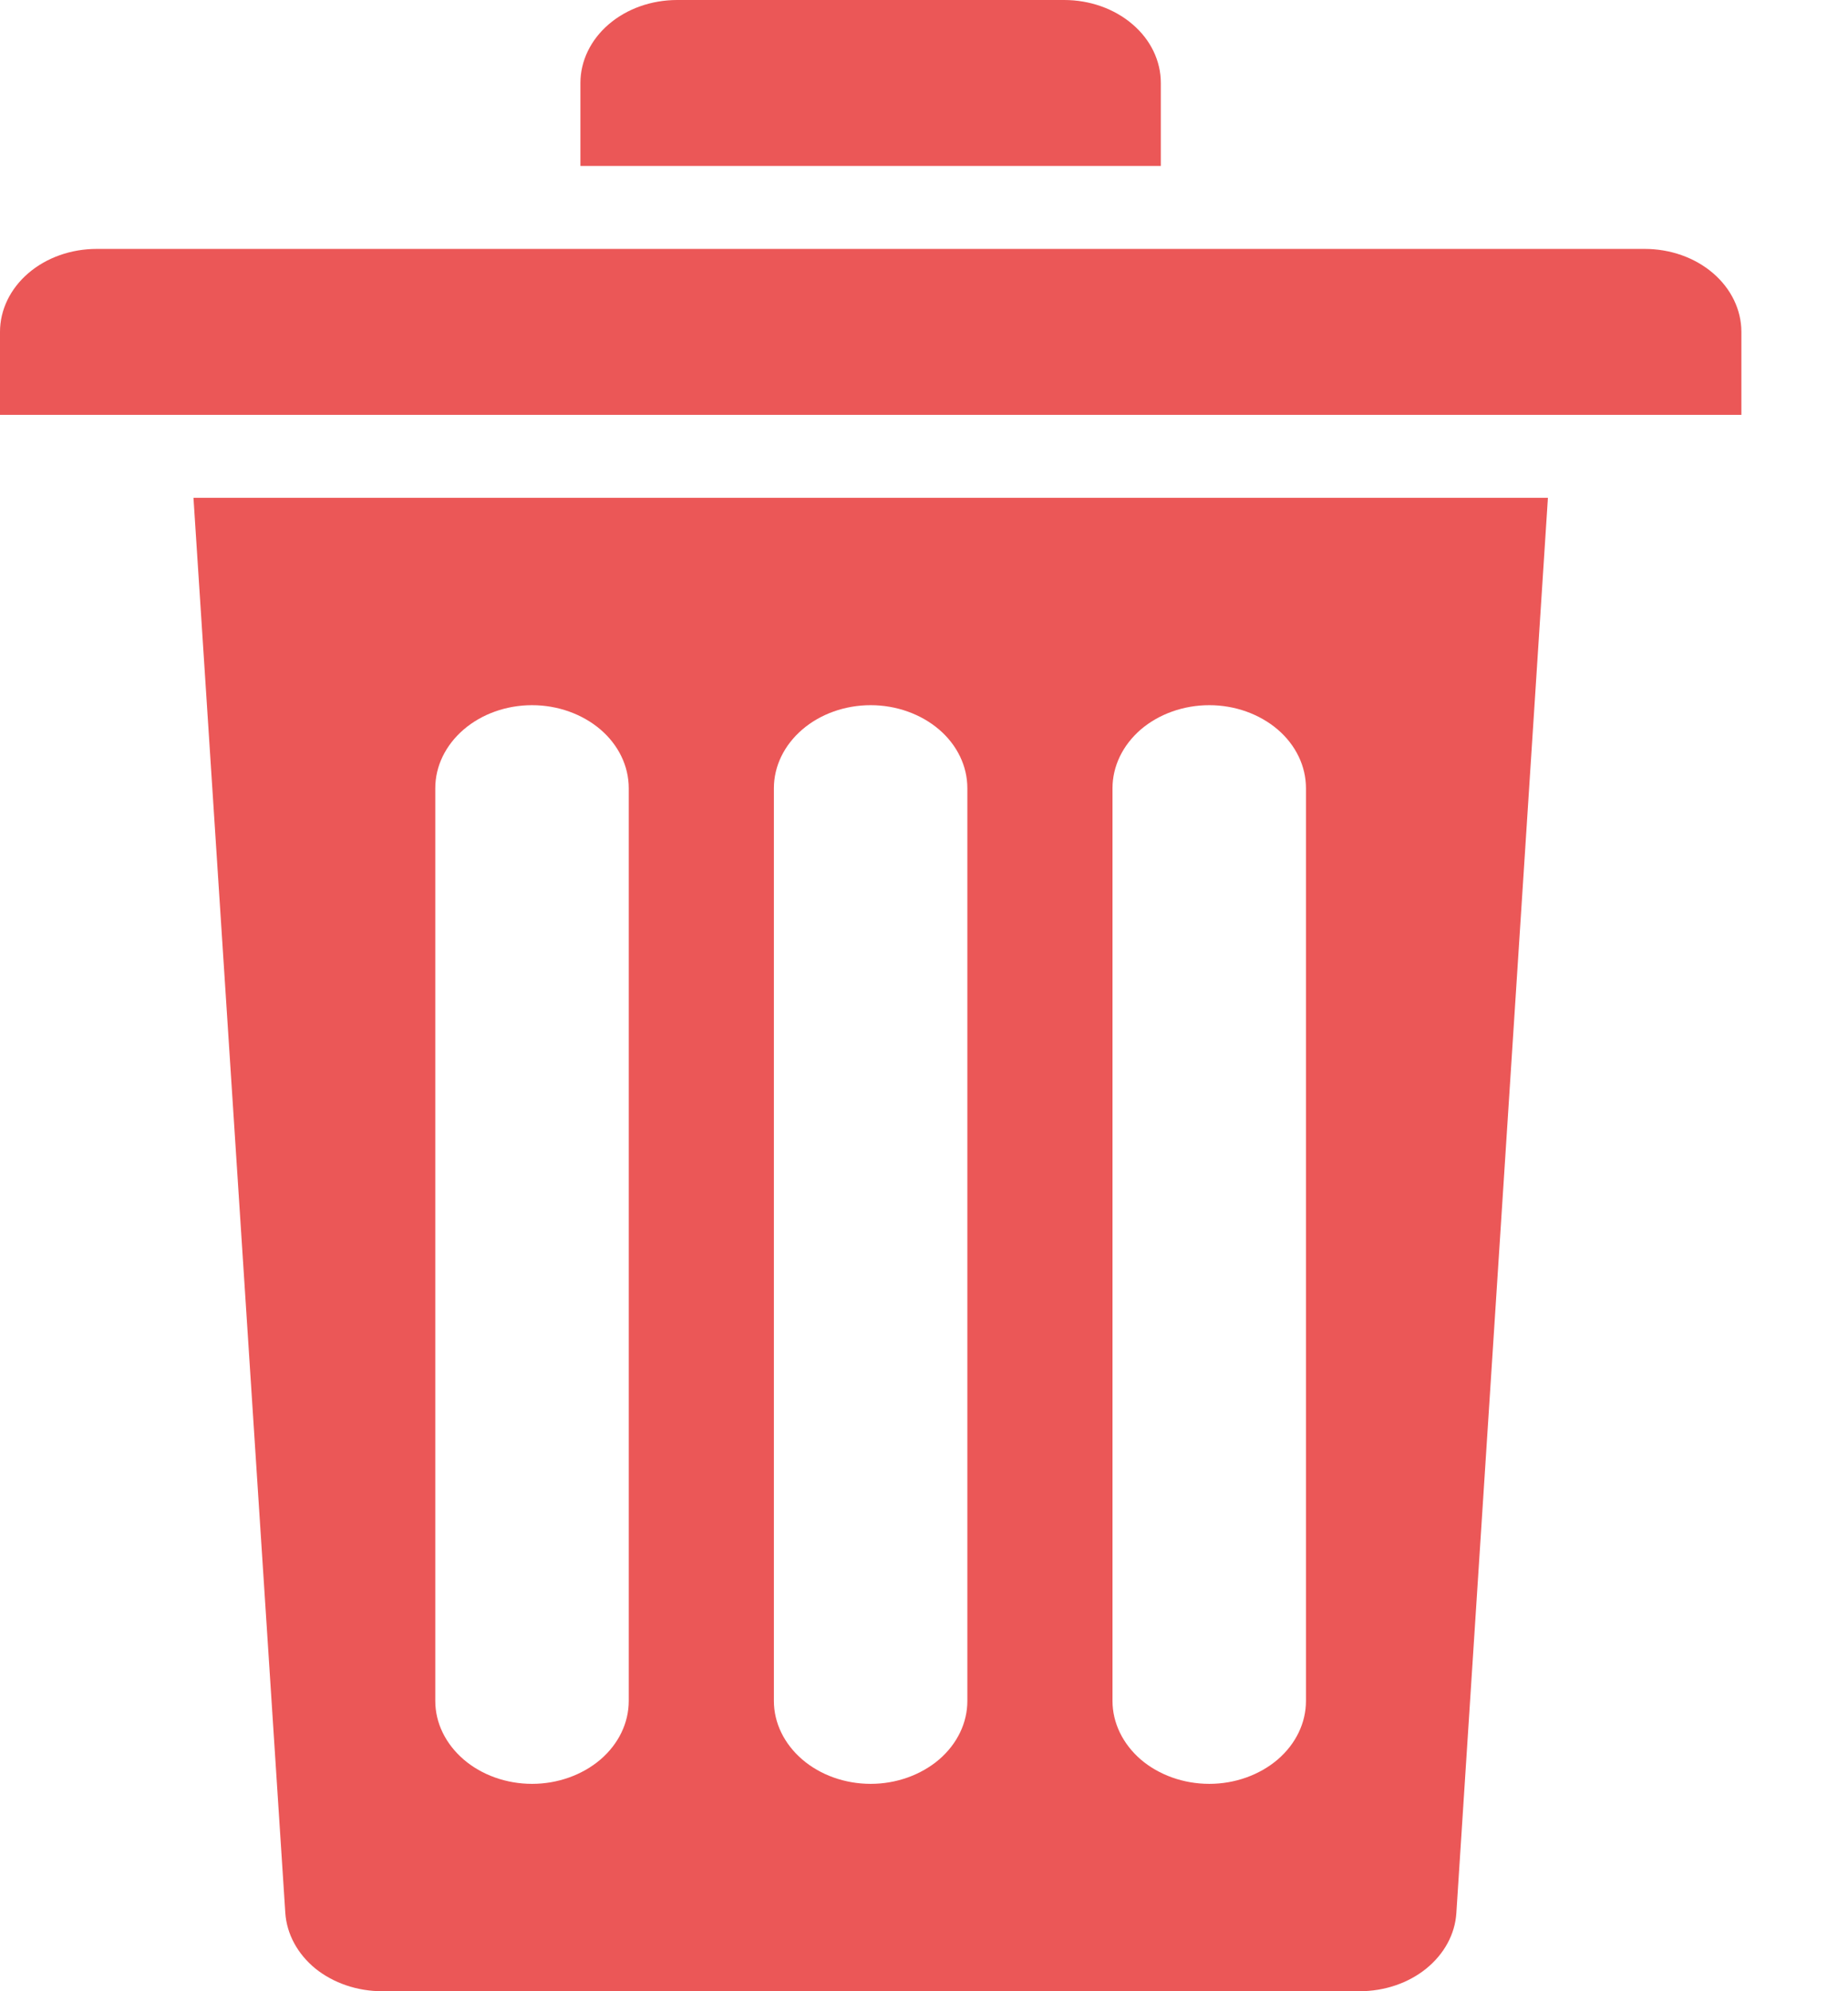 <svg width="13" height="14" viewBox="0 0 13 14" fill="none" xmlns="http://www.w3.org/2000/svg">
<g id="Layer 2">
<g id="Icon">
<path id="Vector" d="M0.681 1.75H11.569C11.75 1.75 11.923 1.811 12.051 1.921C12.178 2.03 12.25 2.179 12.25 2.333V2.917H0V2.333C0 2.179 0.072 2.03 0.199 1.921C0.327 1.811 0.5 1.75 0.681 1.75Z" fill="#EB5757"/>
<path id="Vector_2" d="M4.764 0H7.486C7.666 0 7.839 0.061 7.967 0.171C8.095 0.28 8.166 0.429 8.166 0.583V1.167H4.083V0.583C4.083 0.429 4.155 0.28 4.282 0.171C4.41 0.061 4.583 0 4.764 0Z" fill="#EB5757"/>
<path id="Vector_3" d="M1.361 3.5L2.007 13.449C2.017 13.598 2.093 13.738 2.219 13.841C2.346 13.943 2.514 14 2.688 14H9.565C9.739 14 9.907 13.943 10.033 13.841C10.16 13.738 10.236 13.598 10.245 13.449L10.889 3.5H1.361ZM4.423 11.959C4.423 12.113 4.352 12.261 4.224 12.371C4.096 12.48 3.923 12.542 3.743 12.542C3.562 12.542 3.389 12.48 3.262 12.371C3.134 12.261 3.062 12.113 3.062 11.959V5.542C3.062 5.387 3.134 5.239 3.262 5.129C3.389 5.02 3.562 4.958 3.743 4.958C3.923 4.958 4.096 5.02 4.224 5.129C4.352 5.239 4.423 5.387 4.423 5.542V11.959ZM6.805 11.959C6.805 12.113 6.734 12.261 6.606 12.371C6.478 12.48 6.305 12.542 6.125 12.542C5.944 12.542 5.771 12.48 5.644 12.371C5.516 12.261 5.444 12.113 5.444 11.959V5.542C5.444 5.387 5.516 5.239 5.644 5.129C5.771 5.02 5.944 4.958 6.125 4.958C6.305 4.958 6.478 5.02 6.606 5.129C6.734 5.239 6.805 5.387 6.805 5.542V11.959ZM9.187 11.959C9.187 12.113 9.116 12.261 8.988 12.371C8.86 12.48 8.687 12.542 8.507 12.542C8.326 12.542 8.153 12.48 8.025 12.371C7.898 12.261 7.826 12.113 7.826 11.959V5.542C7.826 5.387 7.898 5.239 8.025 5.129C8.153 5.02 8.326 4.958 8.507 4.958C8.687 4.958 8.86 5.02 8.988 5.129C9.116 5.239 9.187 5.387 9.187 5.542V11.959Z" fill="#EB5757"/>
</g>
</g>
</svg>
